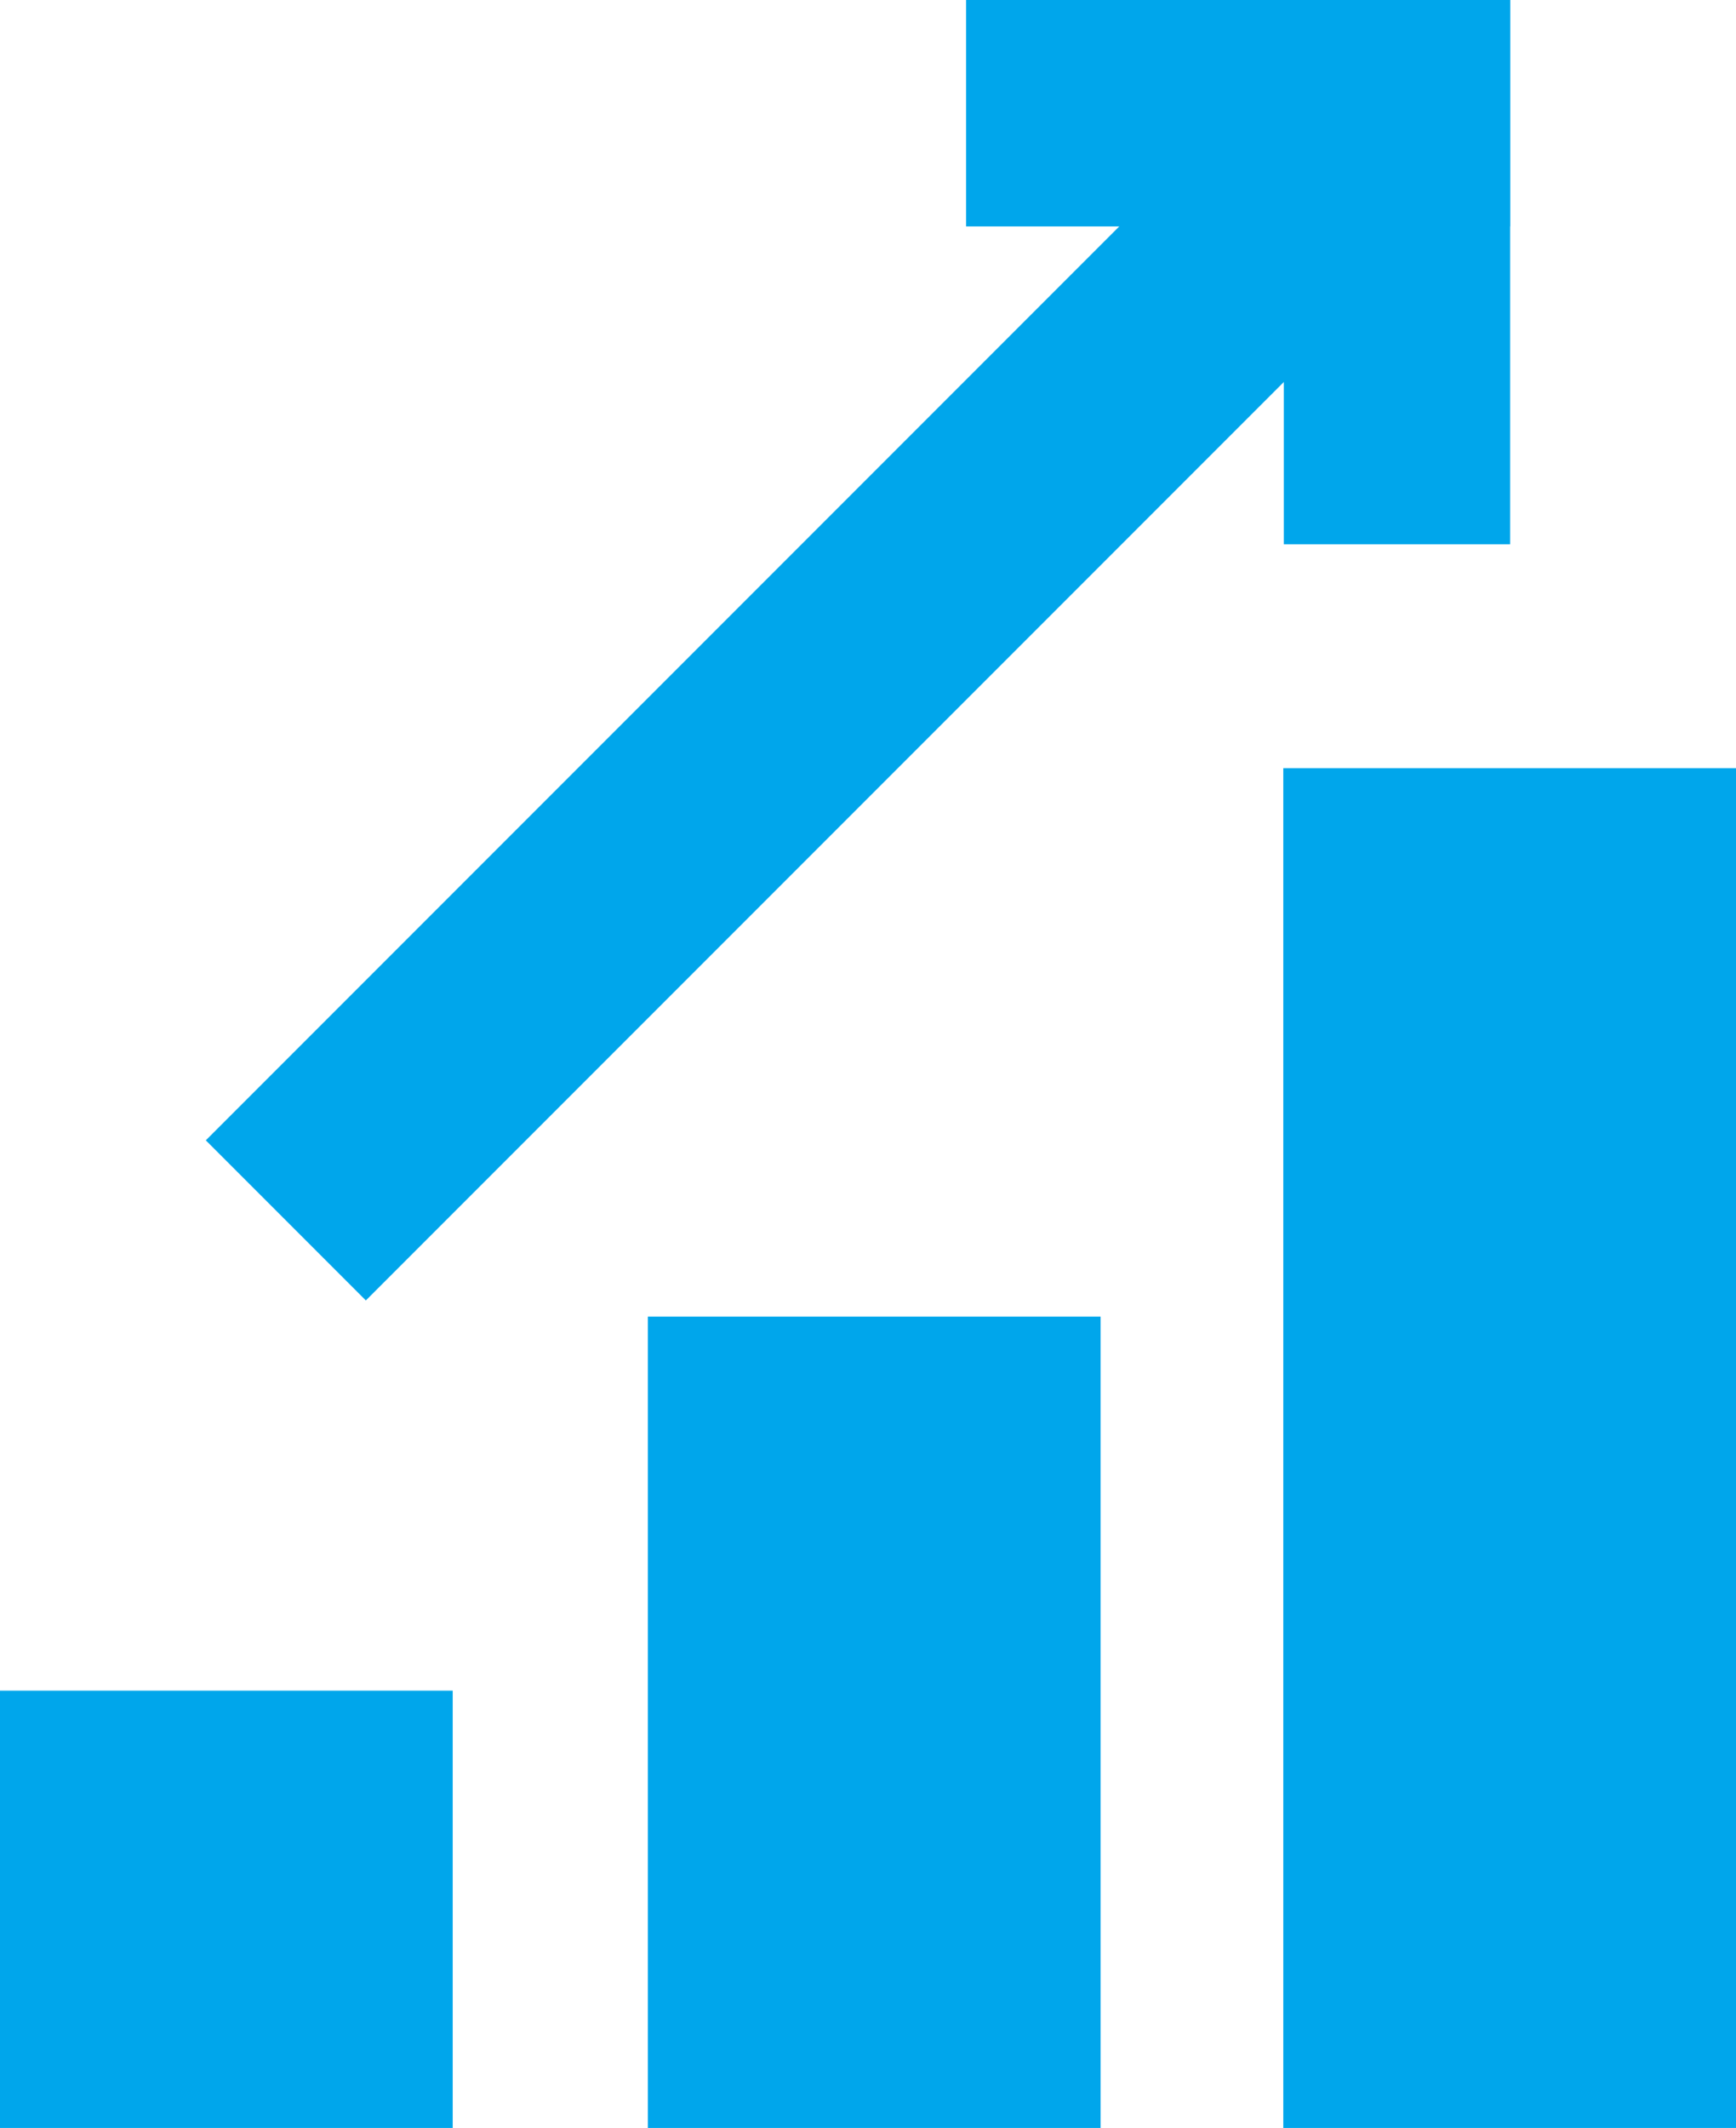 <svg xmlns="http://www.w3.org/2000/svg" viewBox="0 0 278.67 341.42"><defs><style>.a{fill:#00a6eb;}</style></defs><title>arkepzes</title><rect class="a" y="271.25" width="72.67" height="70.17"/><rect class="a" x="111.68" y="-6.88" width="36.33" height="237.47" transform="translate(117.12 -59.06) rotate(45)"/><rect class="a" x="180.58" y="-25.5" width="36.33" height="87.33" transform="translate(216.91 -180.58) rotate(90)"/><rect class="a" x="206.08" width="36.33" height="87.33"/><rect class="a" x="104" y="211.25" width="72.67" height="130.17"/><rect class="a" x="206" y="123.25" width="72.67" height="218.17"/></svg>